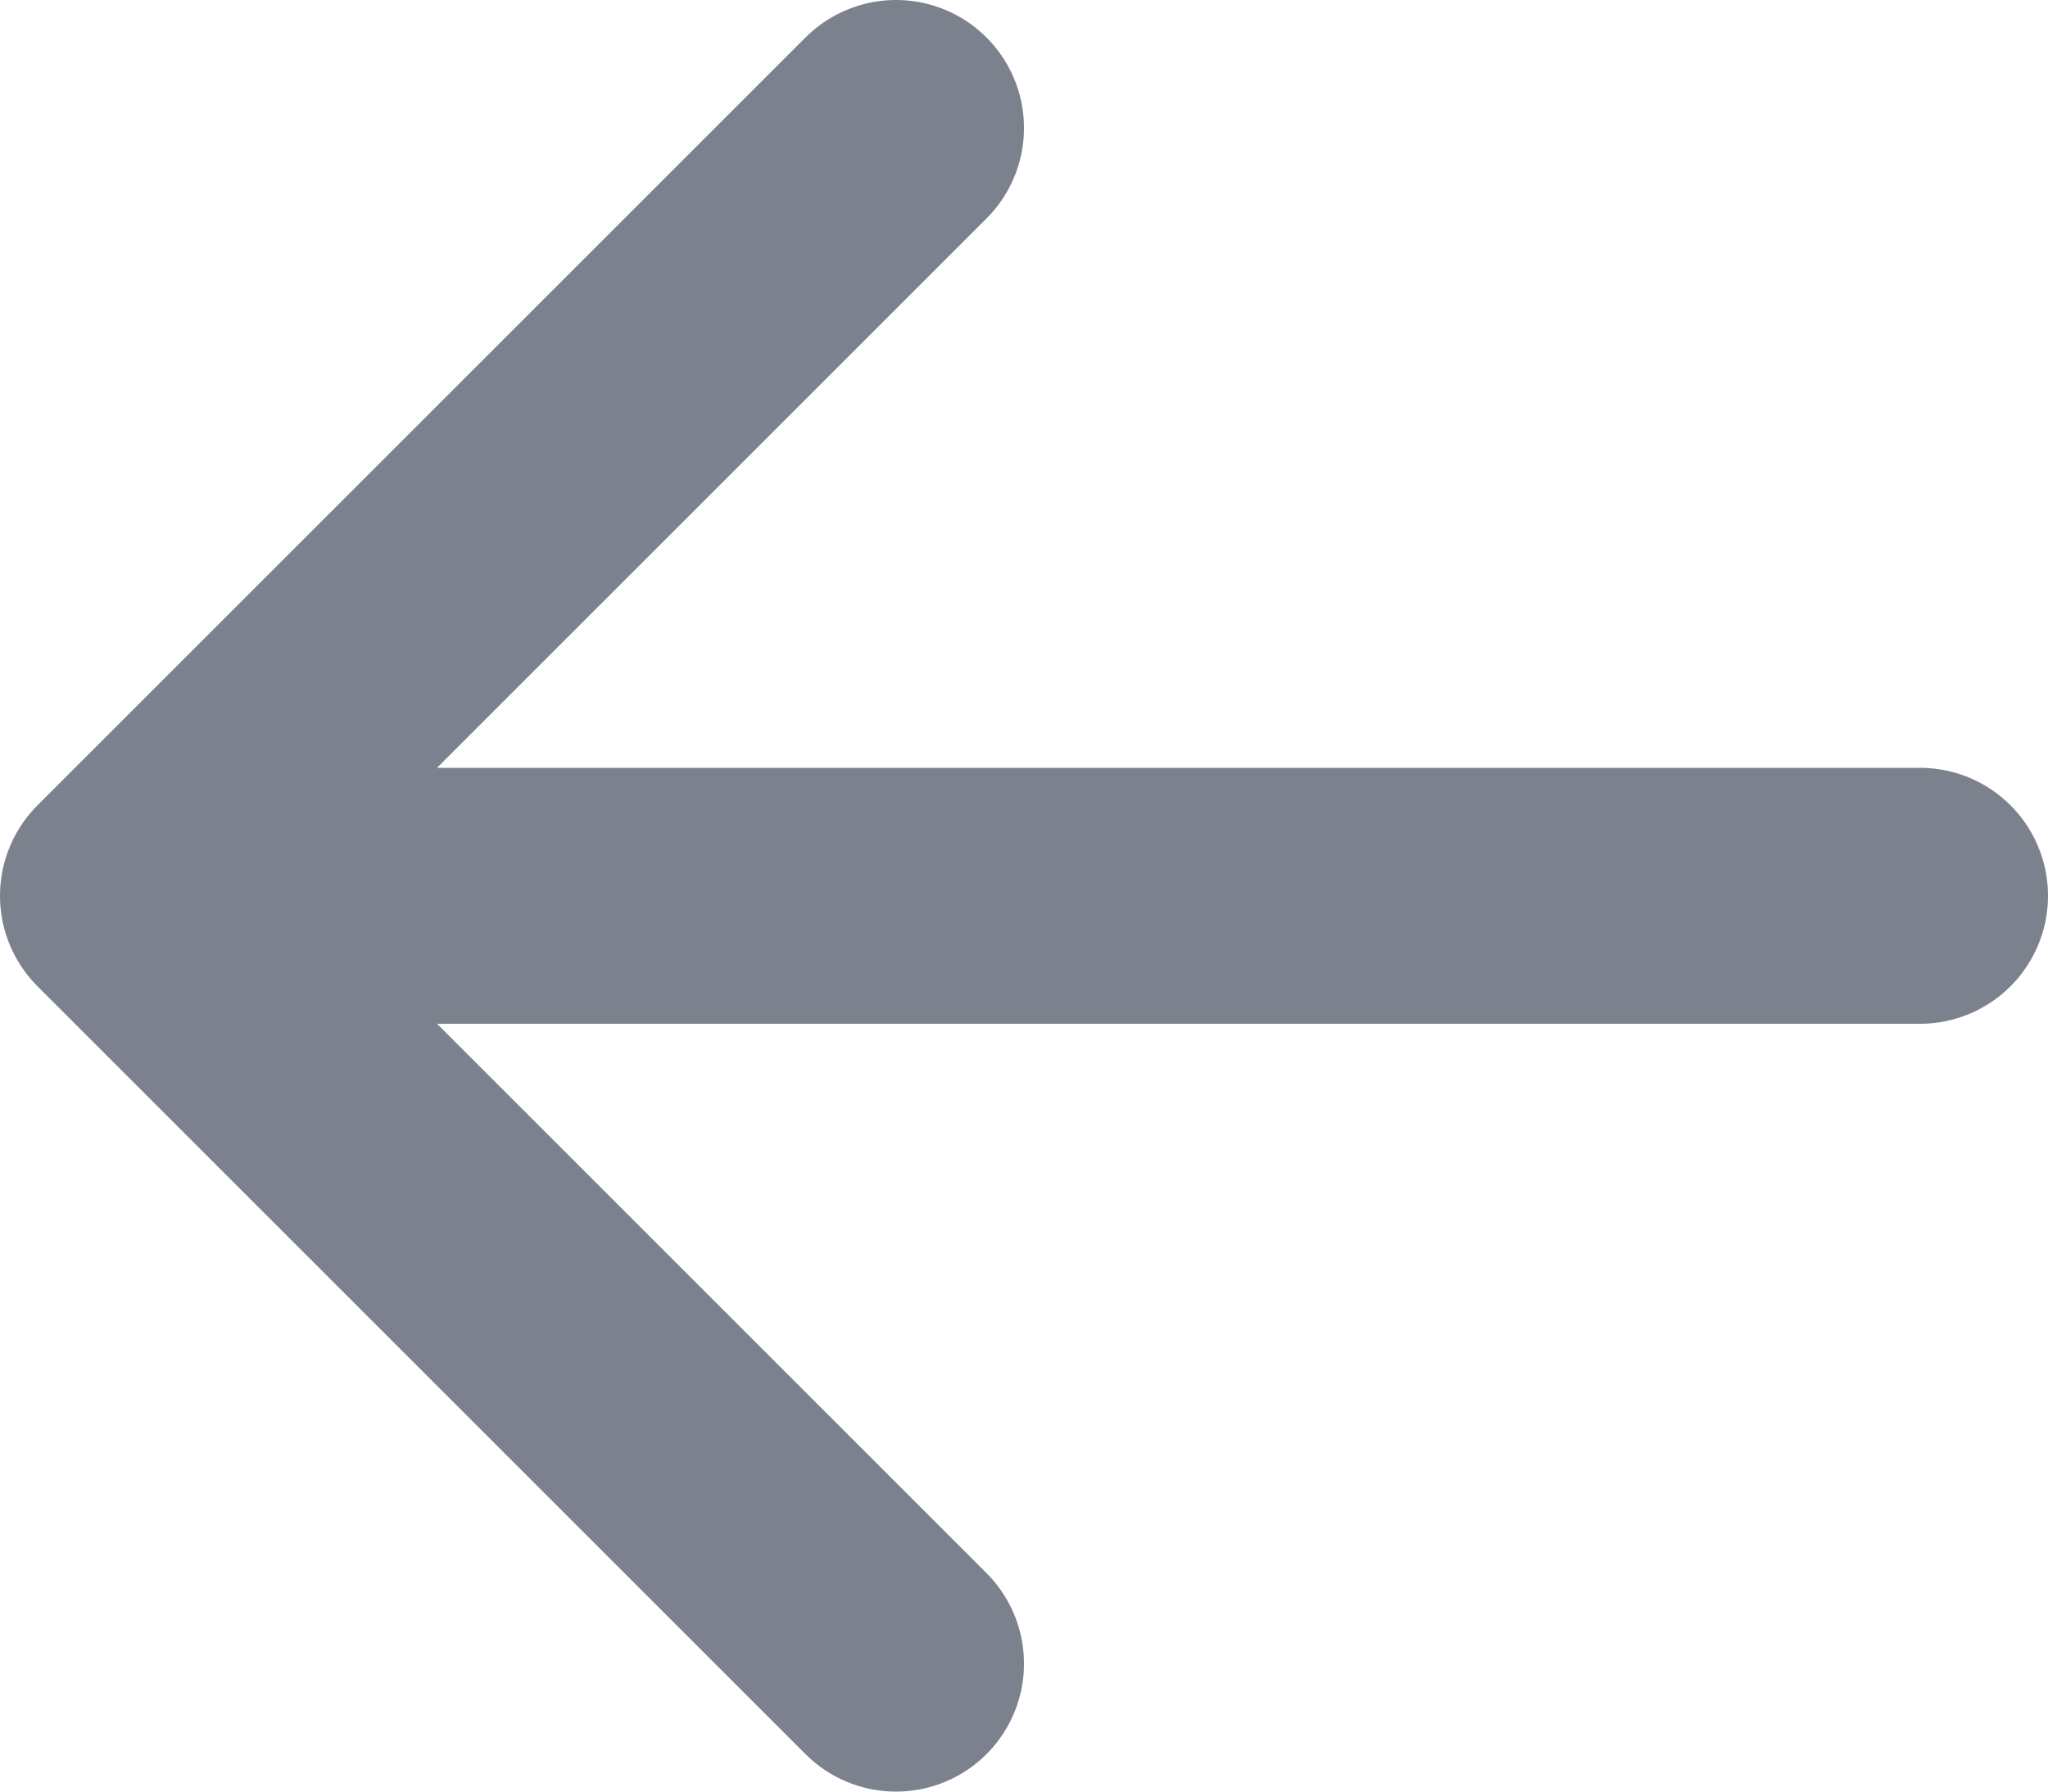 <svg width="16" height="14" viewBox="0 0 16 14" fill="none" xmlns="http://www.w3.org/2000/svg">
<path d="M1 7H15M1 7L7 1M1 7L7 13" stroke="#7B828E" stroke-width="2" stroke-linecap="round" stroke-linejoin="round"/>
</svg>
